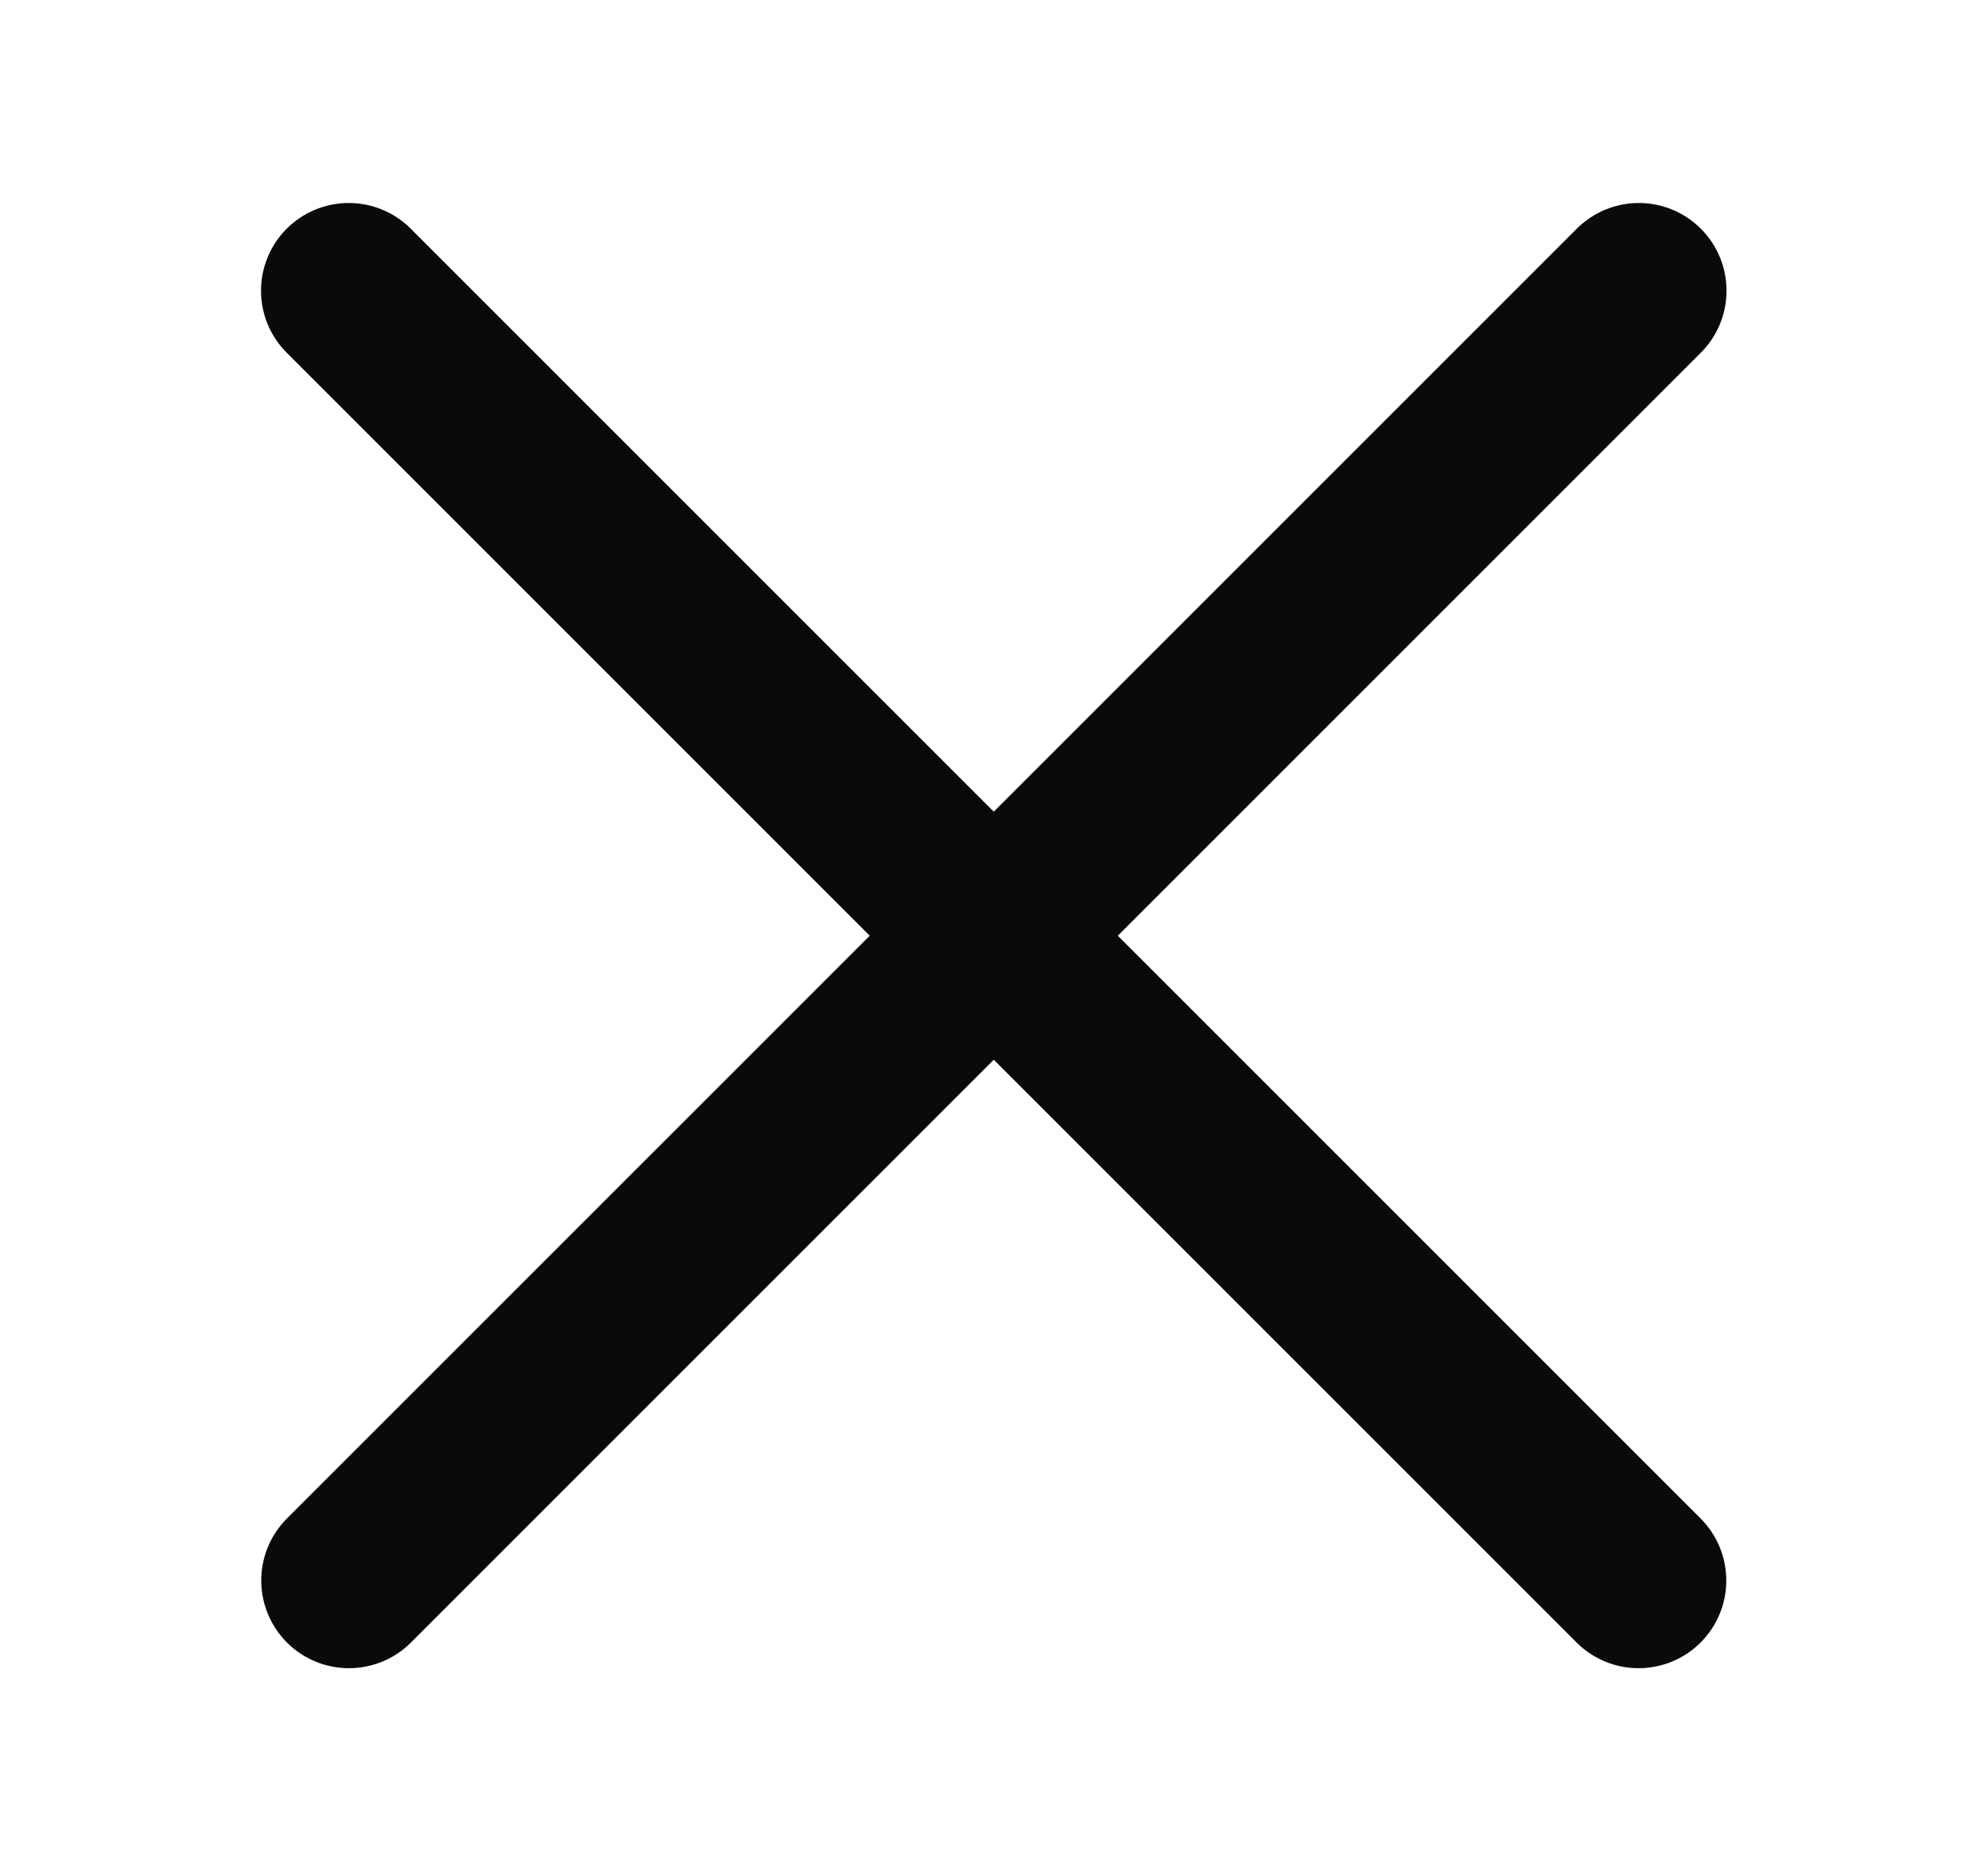 <svg width="17" height="16" viewBox="0 0 17 16" fill="none" xmlns="http://www.w3.org/2000/svg">
<path d="M2.984 13.516L14.014 2.486" stroke="#0A0A0A" stroke-width="1.5" stroke-linecap="round" stroke-linejoin="round"/>
<path d="M14.012 13.516L2.982 2.486" stroke="#0A0A0A" stroke-width="1.5" stroke-linecap="round" stroke-linejoin="round"/>
</svg>
